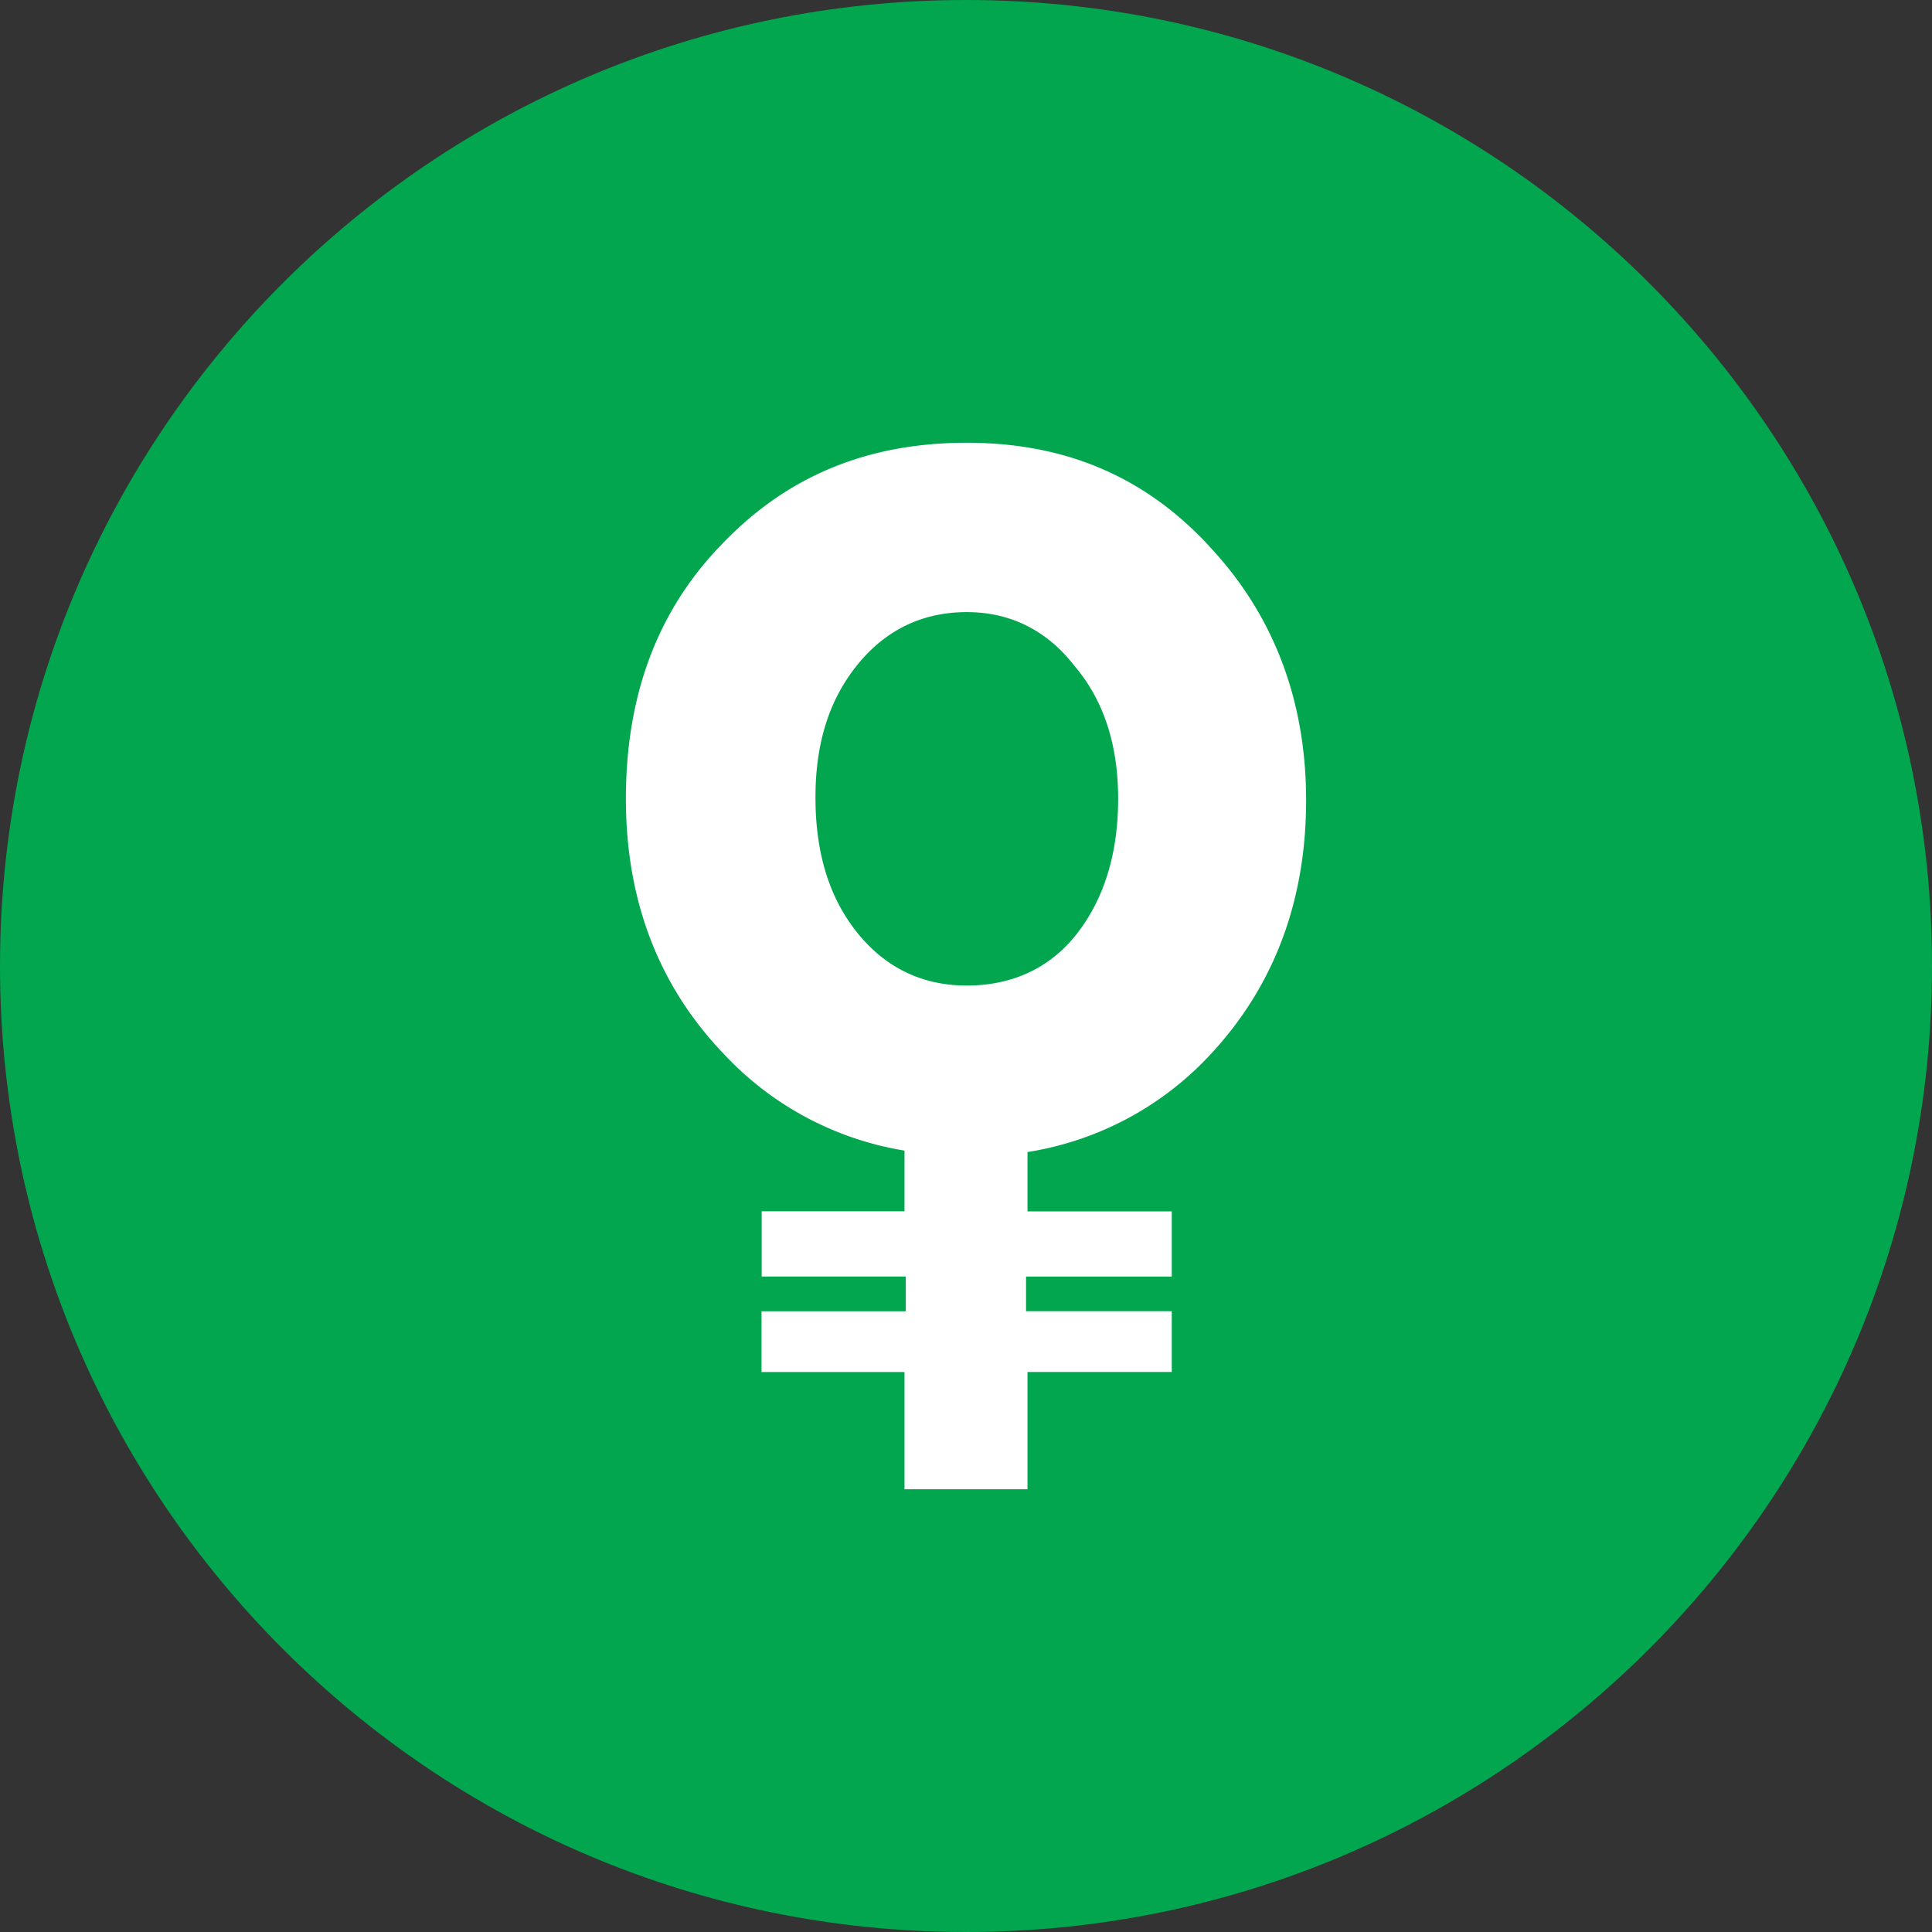<svg xmlns="http://www.w3.org/2000/svg" fill="none" viewBox="0 0 24 24"><rect x="0" y="0" width="24" height="24" fill="#333333" stroke="none"/><g clip-path="url(#a)"><path fill="#01A64F" d="M12 24c6.627 0 12-5.373 12-12S18.627 0 12 0 0 5.373 0 12s5.373 12 12 12"/><path fill="#fff" d="M15.03 6.795c.791.845 1.195 1.906 1.195 3.146 0 1.259-.404 2.32-1.195 3.165a3.93 3.93 0 0 1-2.266 1.205v.737h1.792v.81h-1.81v.43h1.81v.755h-1.792V18.5h-1.528v-1.456H9.46v-.755h1.792v-.432h-1.79v-.81h1.774v-.754a3.93 3.93 0 0 1-2.249-1.205c-.808-.845-1.212-1.906-1.212-3.165 0-1.276.387-2.337 1.195-3.165.807-.845 1.81-1.258 3.039-1.258 1.212 0 2.213.413 3.022 1.295m-1.65 4.8c.333-.43.509-.989.509-1.672 0-.665-.176-1.222-.545-1.654-.35-.45-.808-.665-1.335-.665-.545 0-1.001.216-1.353.647s-.527.97-.527 1.655c0 .7.176 1.258.527 1.69s.808.647 1.352.647c.563 0 1.037-.216 1.371-.647"/></g><defs><clipPath id="a"><path fill="#fff" d="M0 0h24v24H0z"/></clipPath></defs></svg>